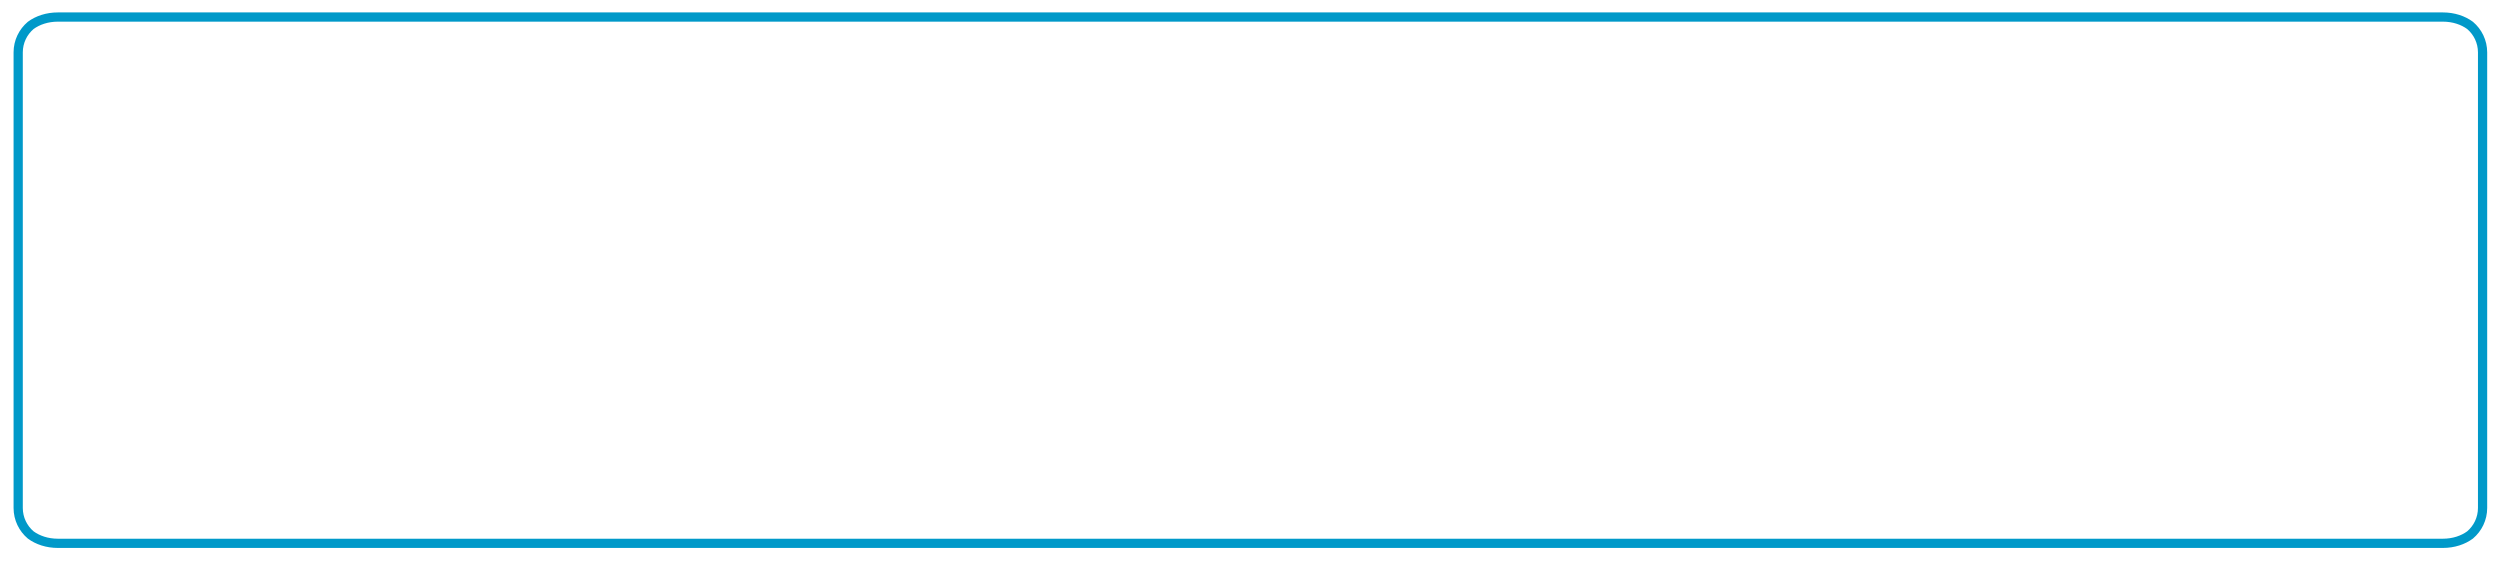 <?xml version="1.0" encoding="UTF-8" standalone="no"?><svg width='1063' height='239' viewBox='0 0 1063 239' fill='none' xmlns='http://www.w3.org/2000/svg'>
<g filter='url(#filter0_d_2_75)'>
<path d='M5.771 17.052C5.771 7.662 13.383 0.049 22.774 0.049H1040.54C1049.93 0.049 1057.55 7.662 1057.55 17.052V210.751C1057.55 220.141 1049.93 227.753 1040.54 227.753H22.774C13.384 227.753 5.771 220.141 5.771 210.751V17.052Z' fill='white'/>
<path d='M5.771 15.075C5.771 6.777 14.215 0.049 24.631 0.049H1038.69C1049.1 0.049 1057.55 6.777 1057.55 15.075V212.727C1057.55 221.026 1049.1 227.753 1038.69 227.753H24.631C14.215 227.753 5.771 221.026 5.771 212.727V15.075Z' fill='white'/>
<path d='M7.733 210.751V17.052C7.733 12.447 9.802 8.326 13.062 5.567C16.021 3.393 20.033 2.011 24.631 2.011H1038.69C1043.28 2.011 1047.3 3.393 1050.26 5.566C1053.52 8.325 1055.59 12.447 1055.59 17.052V210.751C1055.59 215.356 1053.52 219.477 1050.26 222.236C1047.3 224.41 1043.29 225.792 1038.69 225.792H24.631C20.033 225.792 16.022 224.41 13.062 222.236C9.803 219.477 7.733 215.356 7.733 210.751Z' stroke='#0099C9' stroke-width='3.924'/>
</g>
<defs>
<filter id='filter0_d_2_75' x='0.54' y='0.049' width='1062.24' height='238.167' filterUnits='userSpaceOnUse' color-interpolation-filters='sRGB'>
<feFlood flood-opacity='0' result='BackgroundImageFix'/>
<feColorMatrix in='SourceAlpha' type='matrix' values='0 0 0 0 0 0 0 0 0 0 0 0 0 0 0 0 0 0 127 0' result='hardAlpha'/>
<feOffset dy='5.232'/>
<feGaussianBlur stdDeviation='2.616'/>
<feComposite in2='hardAlpha' operator='out'/>
<feColorMatrix type='matrix' values='0 0 0 0 0 0 0 0 0 0 0 0 0 0 0 0 0 0 0.25 0'/>
<feBlend mode='normal' in2='BackgroundImageFix' result='effect1_dropShadow_2_75'/>
<feBlend mode='normal' in='SourceGraphic' in2='effect1_dropShadow_2_75' result='shape'/>
</filter>
</defs>
</svg>
